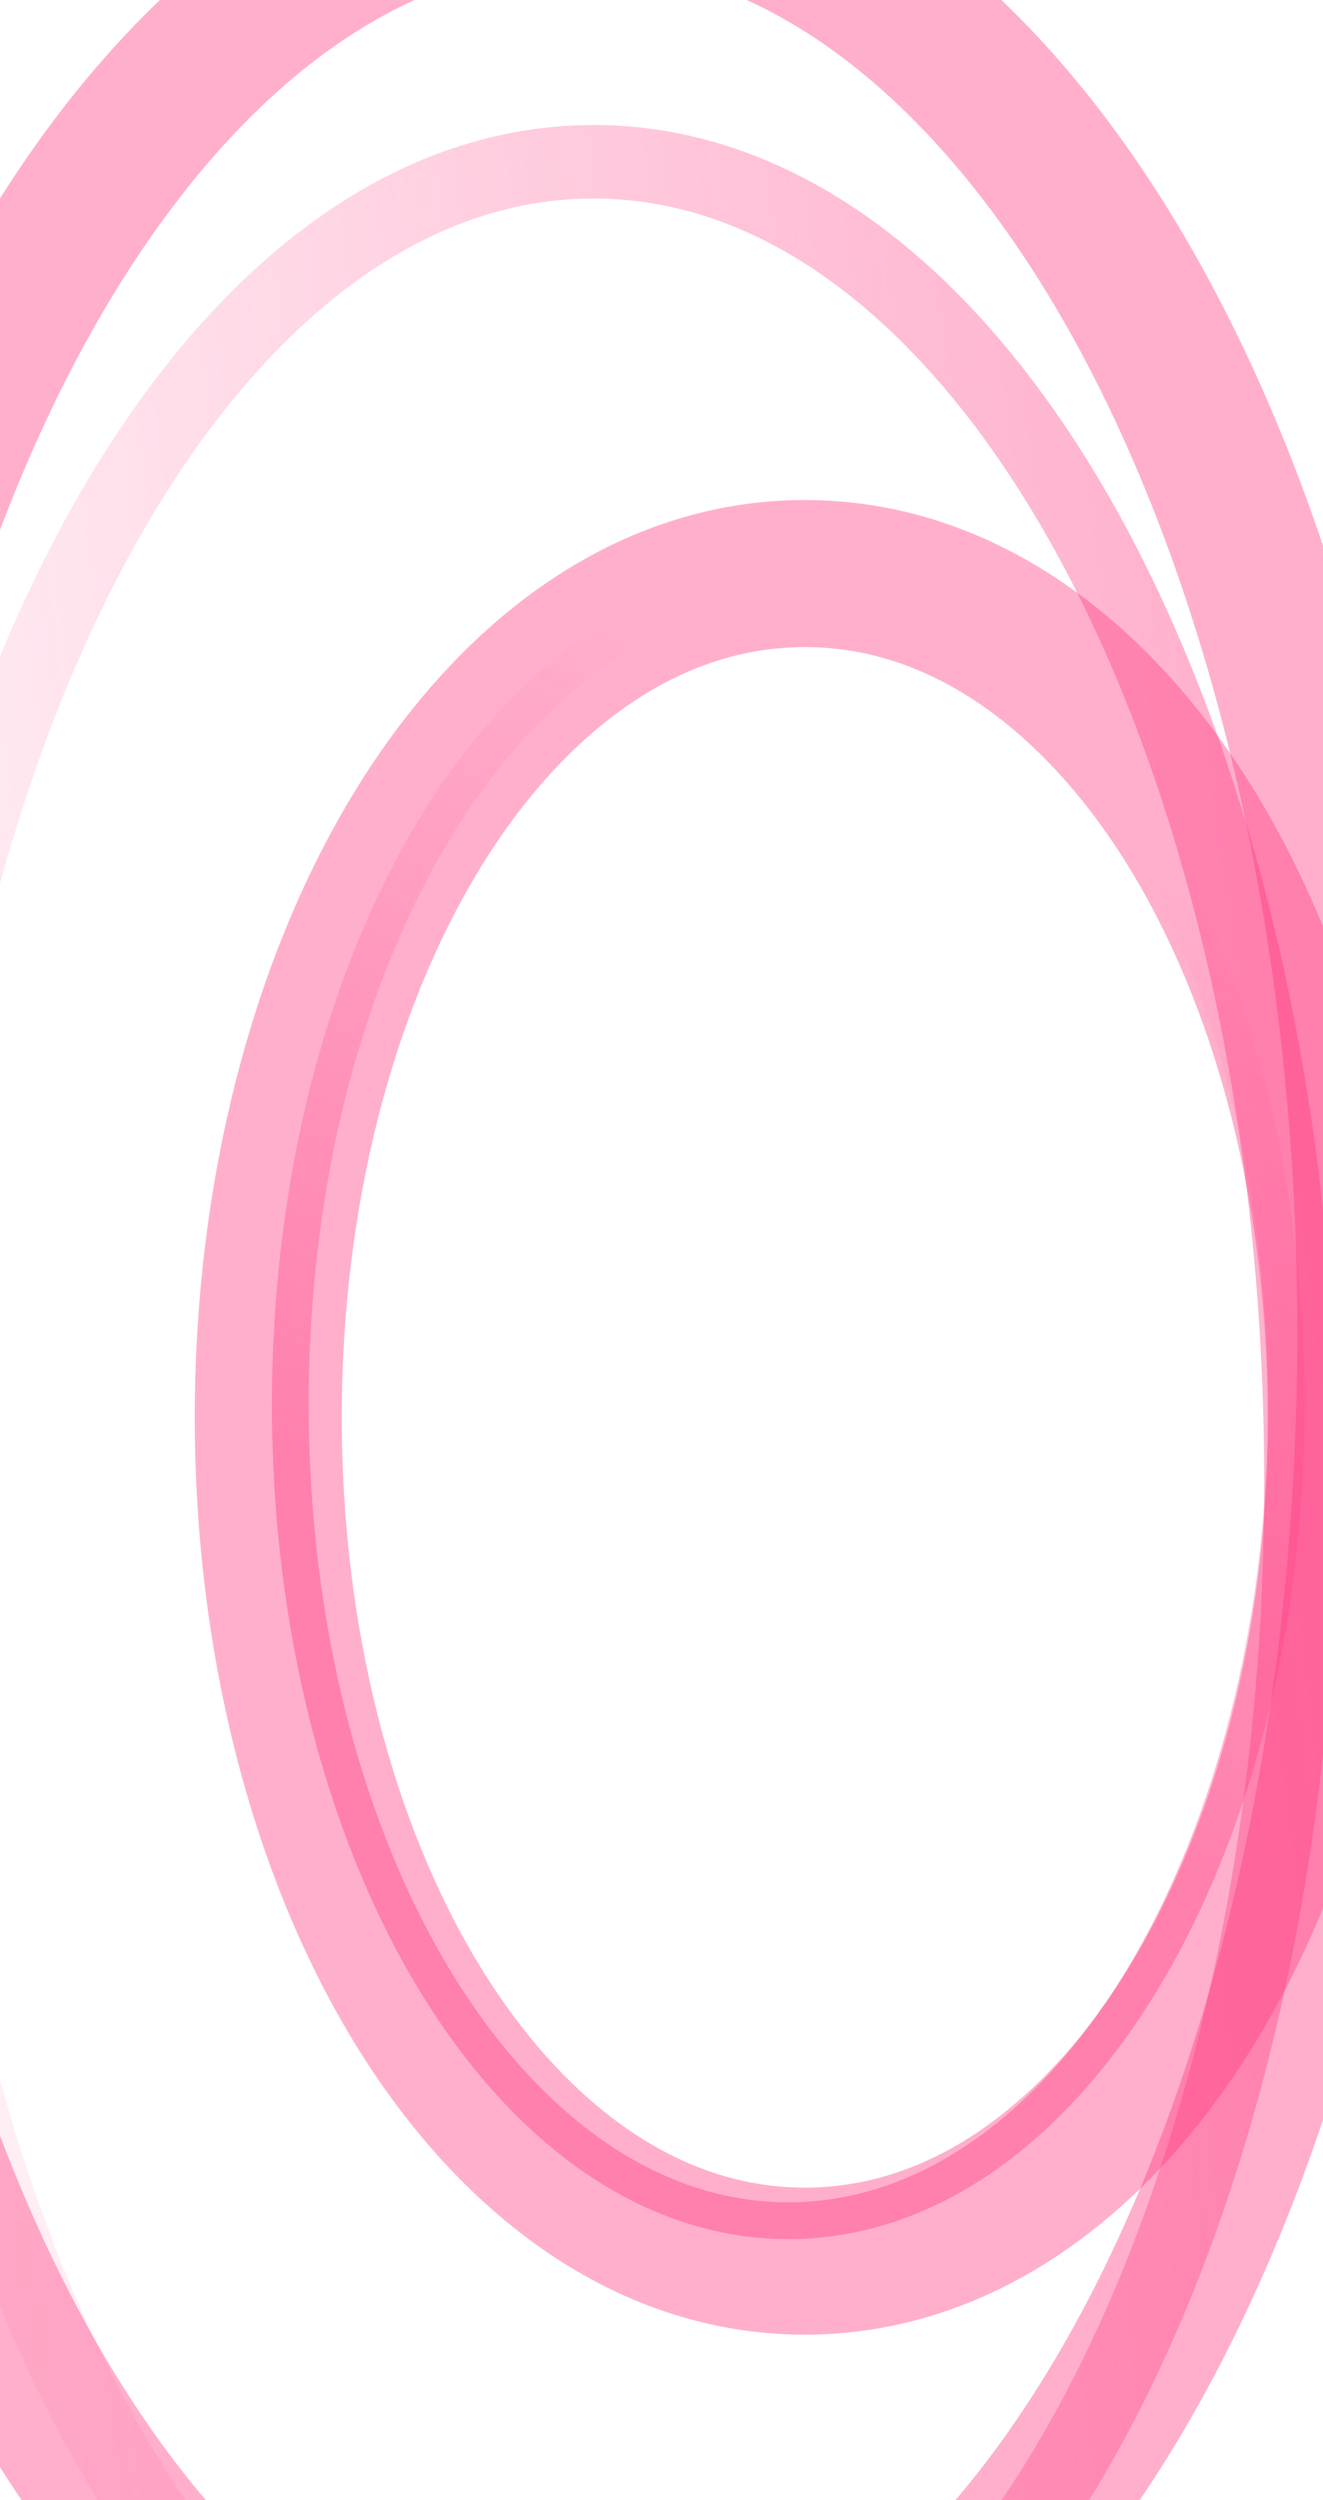 <svg width="360" height="680" viewBox="0 0 360 680" fill="none" xmlns="http://www.w3.org/2000/svg">
<g filter="url(#filter0_f_4454_144087)">
<path d="M158 755C223.024 755 277.034 705.033 313.605 635.173C350.673 564.363 373 467.926 373 362.5C373 257.074 350.673 160.637 313.605 89.827C277.034 19.968 223.024 -30 158 -30C92.977 -30 38.966 19.968 2.395 89.827C-34.673 160.637 -57 257.074 -57 362.5C-57 467.926 -34.673 564.363 2.395 635.173C38.966 705.033 92.977 755 158 755Z" stroke="#FF3880" stroke-opacity="0.4" stroke-width="40"/>
</g>
<g filter="url(#filter1_f_4454_144087)">
<path d="M161.5 44C105.511 44 57.256 87.208 23.591 151.586C-10.323 216.442 -31 305.346 -31 403C-31 500.653 -10.323 589.558 23.591 654.414C57.256 718.792 105.51 762 161.5 762C217.489 762 265.744 718.792 299.409 654.414C333.323 589.558 354 500.653 354 403C354 305.347 333.323 216.442 299.409 151.586C265.744 87.208 217.49 44 161.5 44Z" stroke="url(#paint0_linear_4454_144087)" stroke-opacity="0.4" stroke-width="20"/>
</g>
<g filter="url(#filter2_f_4454_144087)">
<path d="M61.5 -359C-89.909 -359 -225.253 -274.789 -322.002 -142.097C-418.764 -9.387 -478 172.969 -478 373.5C-478 574.031 -418.764 756.387 -322.002 889.097C-225.253 1021.79 -89.909 1106 61.5 1106C212.909 1106 348.253 1021.79 445.003 889.097C541.764 756.387 601 574.031 601 373.5C601 172.969 541.764 -9.387 445.003 -142.097C348.253 -274.789 212.909 -359 61.5 -359Z" stroke="#FF3880" stroke-opacity="0.6" stroke-width="40"/>
</g>
<g filter="url(#filter3_f_4454_144087)">
<path d="M219 156C174.445 156 137.501 185.926 112.766 227.053C87.796 268.571 73 324.638 73 385.5C73 446.362 87.796 502.429 112.765 543.947C137.5 585.074 174.444 615 219 615C263.555 615 300.499 585.074 325.234 543.947C350.204 502.429 365 446.362 365 385.5C365 324.638 350.205 268.571 325.235 227.053C300.5 185.926 263.556 156 219 156Z" stroke="#FF3880" stroke-opacity="0.4" stroke-width="40"/>
</g>
<g filter="url(#filter4_f_4454_144087)">
<path d="M214.5 604C252.977 604 286.963 578.092 311.062 538.019C335.22 497.848 350 442.675 350 382C350 321.325 335.22 266.152 311.062 225.981C286.963 185.908 252.977 160 214.5 160C176.023 160 142.037 185.908 117.938 225.981C93.78 266.152 79 321.325 79 382C79 442.675 93.78 497.848 117.938 538.019C142.037 578.092 176.023 604 214.5 604Z" stroke="url(#paint1_linear_4454_144087)" stroke-opacity="0.4" stroke-width="10"/>
</g>
<defs>
<filter id="filter0_f_4454_144087" x="-157" y="-130" width="630" height="985" filterUnits="userSpaceOnUse" color-interpolation-filters="sRGB">
<feFlood flood-opacity="0" result="BackgroundImageFix"/>
<feBlend mode="normal" in="SourceGraphic" in2="BackgroundImageFix" result="shape"/>
<feGaussianBlur stdDeviation="40" result="effect1_foregroundBlur_4454_144087"/>
</filter>
<filter id="filter1_f_4454_144087" x="-61" y="14" width="445" height="778" filterUnits="userSpaceOnUse" color-interpolation-filters="sRGB">
<feFlood flood-opacity="0" result="BackgroundImageFix"/>
<feBlend mode="normal" in="SourceGraphic" in2="BackgroundImageFix" result="shape"/>
<feGaussianBlur stdDeviation="10" result="effect1_foregroundBlur_4454_144087"/>
</filter>
<filter id="filter2_f_4454_144087" x="-578" y="-459" width="1279" height="1665" filterUnits="userSpaceOnUse" color-interpolation-filters="sRGB">
<feFlood flood-opacity="0" result="BackgroundImageFix"/>
<feBlend mode="normal" in="SourceGraphic" in2="BackgroundImageFix" result="shape"/>
<feGaussianBlur stdDeviation="40" result="effect1_foregroundBlur_4454_144087"/>
</filter>
<filter id="filter3_f_4454_144087" x="-7" y="76" width="452" height="619" filterUnits="userSpaceOnUse" color-interpolation-filters="sRGB">
<feFlood flood-opacity="0" result="BackgroundImageFix"/>
<feBlend mode="normal" in="SourceGraphic" in2="BackgroundImageFix" result="shape"/>
<feGaussianBlur stdDeviation="30" result="effect1_foregroundBlur_4454_144087"/>
</filter>
<filter id="filter4_f_4454_144087" x="54" y="135" width="321" height="494" filterUnits="userSpaceOnUse" color-interpolation-filters="sRGB">
<feFlood flood-opacity="0" result="BackgroundImageFix"/>
<feBlend mode="normal" in="SourceGraphic" in2="BackgroundImageFix" result="shape"/>
<feGaussianBlur stdDeviation="10" result="effect1_foregroundBlur_4454_144087"/>
</filter>
<linearGradient id="paint0_linear_4454_144087" x1="360.5" y1="365.5" x2="-114.442" y2="425.458" gradientUnits="userSpaceOnUse">
<stop stop-color="#FF3880"/>
<stop offset="1" stop-color="#FF3880" stop-opacity="0"/>
</linearGradient>
<linearGradient id="paint1_linear_4454_144087" x1="324" y1="234.5" x2="166" y2="581.5" gradientUnits="userSpaceOnUse">
<stop stop-color="#FF3880" stop-opacity="0"/>
<stop offset="0.656" stop-color="#FF3880"/>
</linearGradient>
</defs>
</svg>
